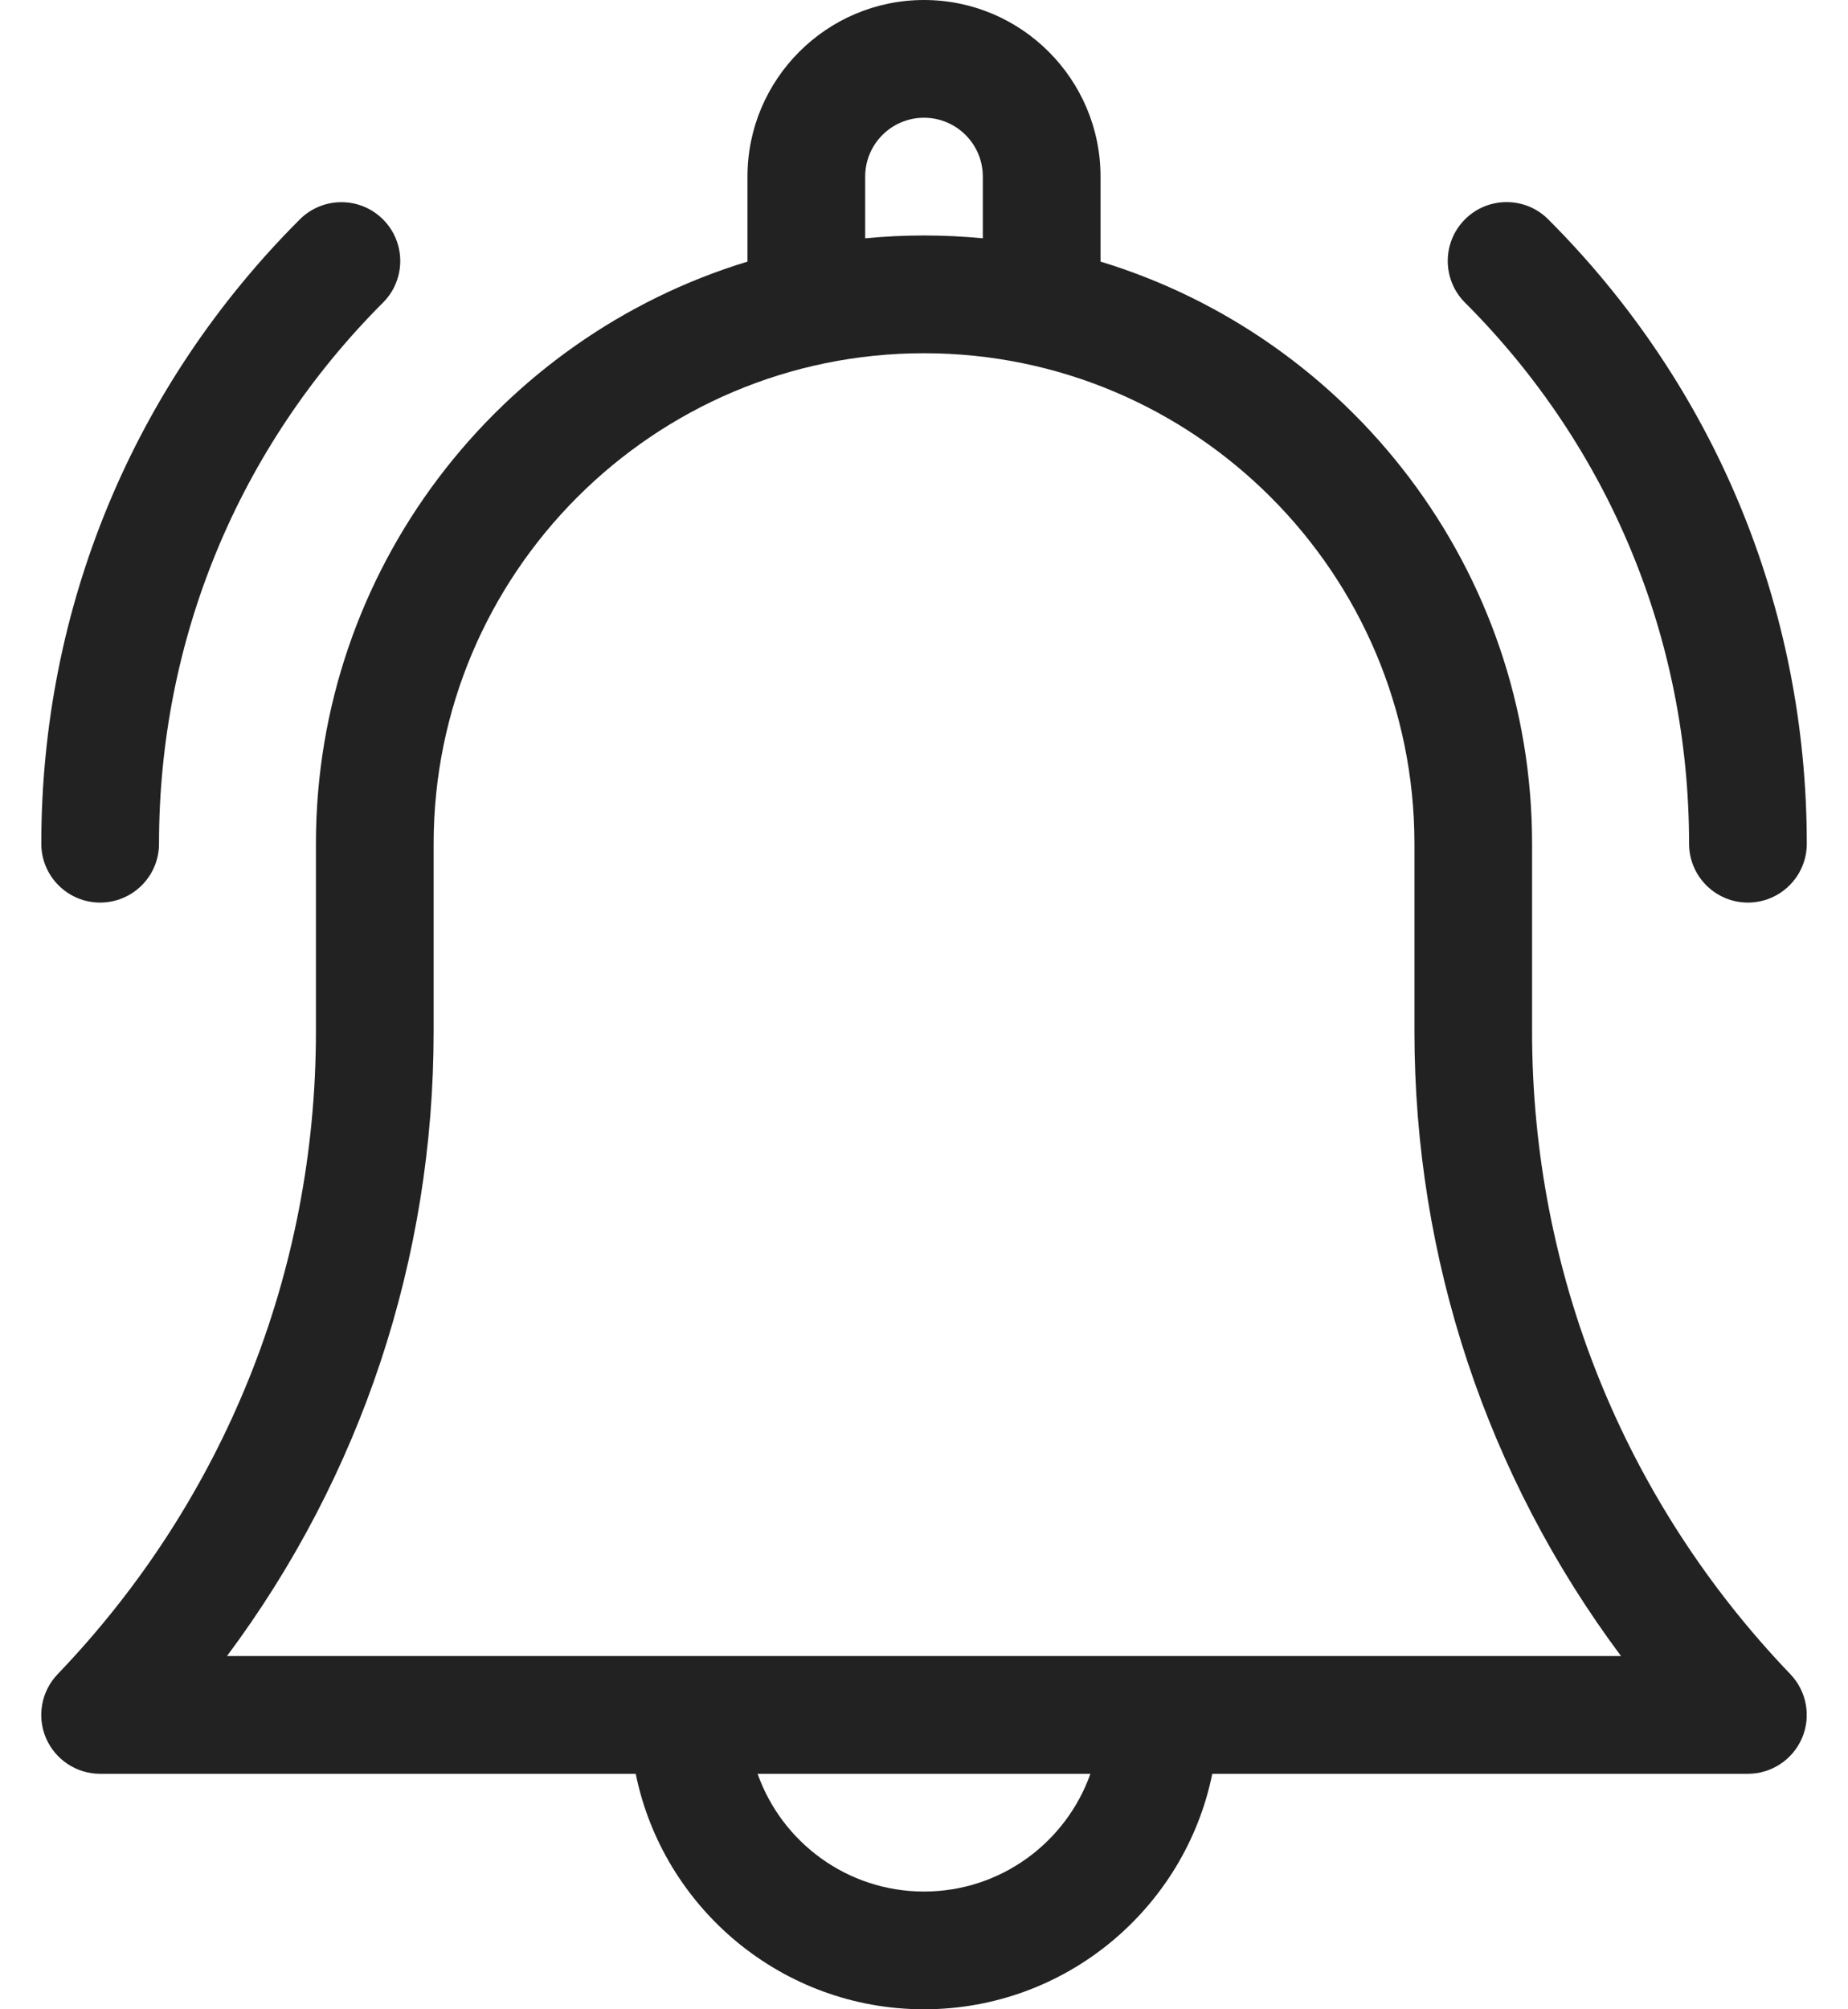 <svg width="23" height="25" viewBox="0 0 23 25" fill="none" xmlns="http://www.w3.org/2000/svg">
<path d="M19.068 12.835V10.498C19.068 7.089 16.802 4.199 13.697 3.255V2.197C13.697 0.986 12.712 0 11.5 0C10.289 0 9.303 0.986 9.303 2.197V3.255C6.198 4.199 3.932 7.089 3.932 10.498V12.835C3.932 15.83 2.79 18.669 0.717 20.831C0.514 21.043 0.457 21.355 0.572 21.625C0.688 21.895 0.953 22.07 1.246 22.07H7.912C8.252 23.74 9.732 25 11.5 25C13.269 25 14.748 23.74 15.088 22.07H21.754C22.047 22.07 22.312 21.895 22.428 21.625C22.543 21.355 22.486 21.043 22.283 20.831C20.21 18.669 19.068 15.83 19.068 12.835ZM10.768 2.197C10.768 1.793 11.096 1.465 11.5 1.465C11.904 1.465 12.232 1.793 12.232 2.197V2.965C11.991 2.942 11.747 2.93 11.5 2.93C11.253 2.93 11.009 2.942 10.768 2.965V2.197ZM11.5 23.535C10.545 23.535 9.731 22.923 9.429 22.07H13.571C13.269 22.923 12.455 23.535 11.5 23.535ZM2.825 20.605C4.493 18.369 5.397 15.664 5.397 12.835V10.498C5.397 7.133 8.135 4.395 11.5 4.395C14.866 4.395 17.604 7.133 17.604 10.498V12.835C17.604 15.664 18.507 18.369 20.175 20.605H2.825Z" fill="#222222"/>
<path d="M21.022 10.498C21.022 10.902 21.35 11.23 21.754 11.23C22.159 11.23 22.487 10.902 22.487 10.498C22.487 7.563 21.344 4.805 19.269 2.729C18.983 2.443 18.519 2.443 18.233 2.729C17.947 3.015 17.947 3.479 18.233 3.765C20.032 5.564 21.022 7.955 21.022 10.498Z" fill="#222222"/>
<path d="M1.246 11.23C1.651 11.23 1.979 10.902 1.979 10.498C1.979 7.955 2.969 5.564 4.767 3.765C5.053 3.479 5.053 3.016 4.767 2.73C4.481 2.444 4.018 2.444 3.731 2.73C1.656 4.805 0.514 7.563 0.514 10.498C0.514 10.902 0.842 11.23 1.246 11.23Z" fill="#222222"/>
</svg>

